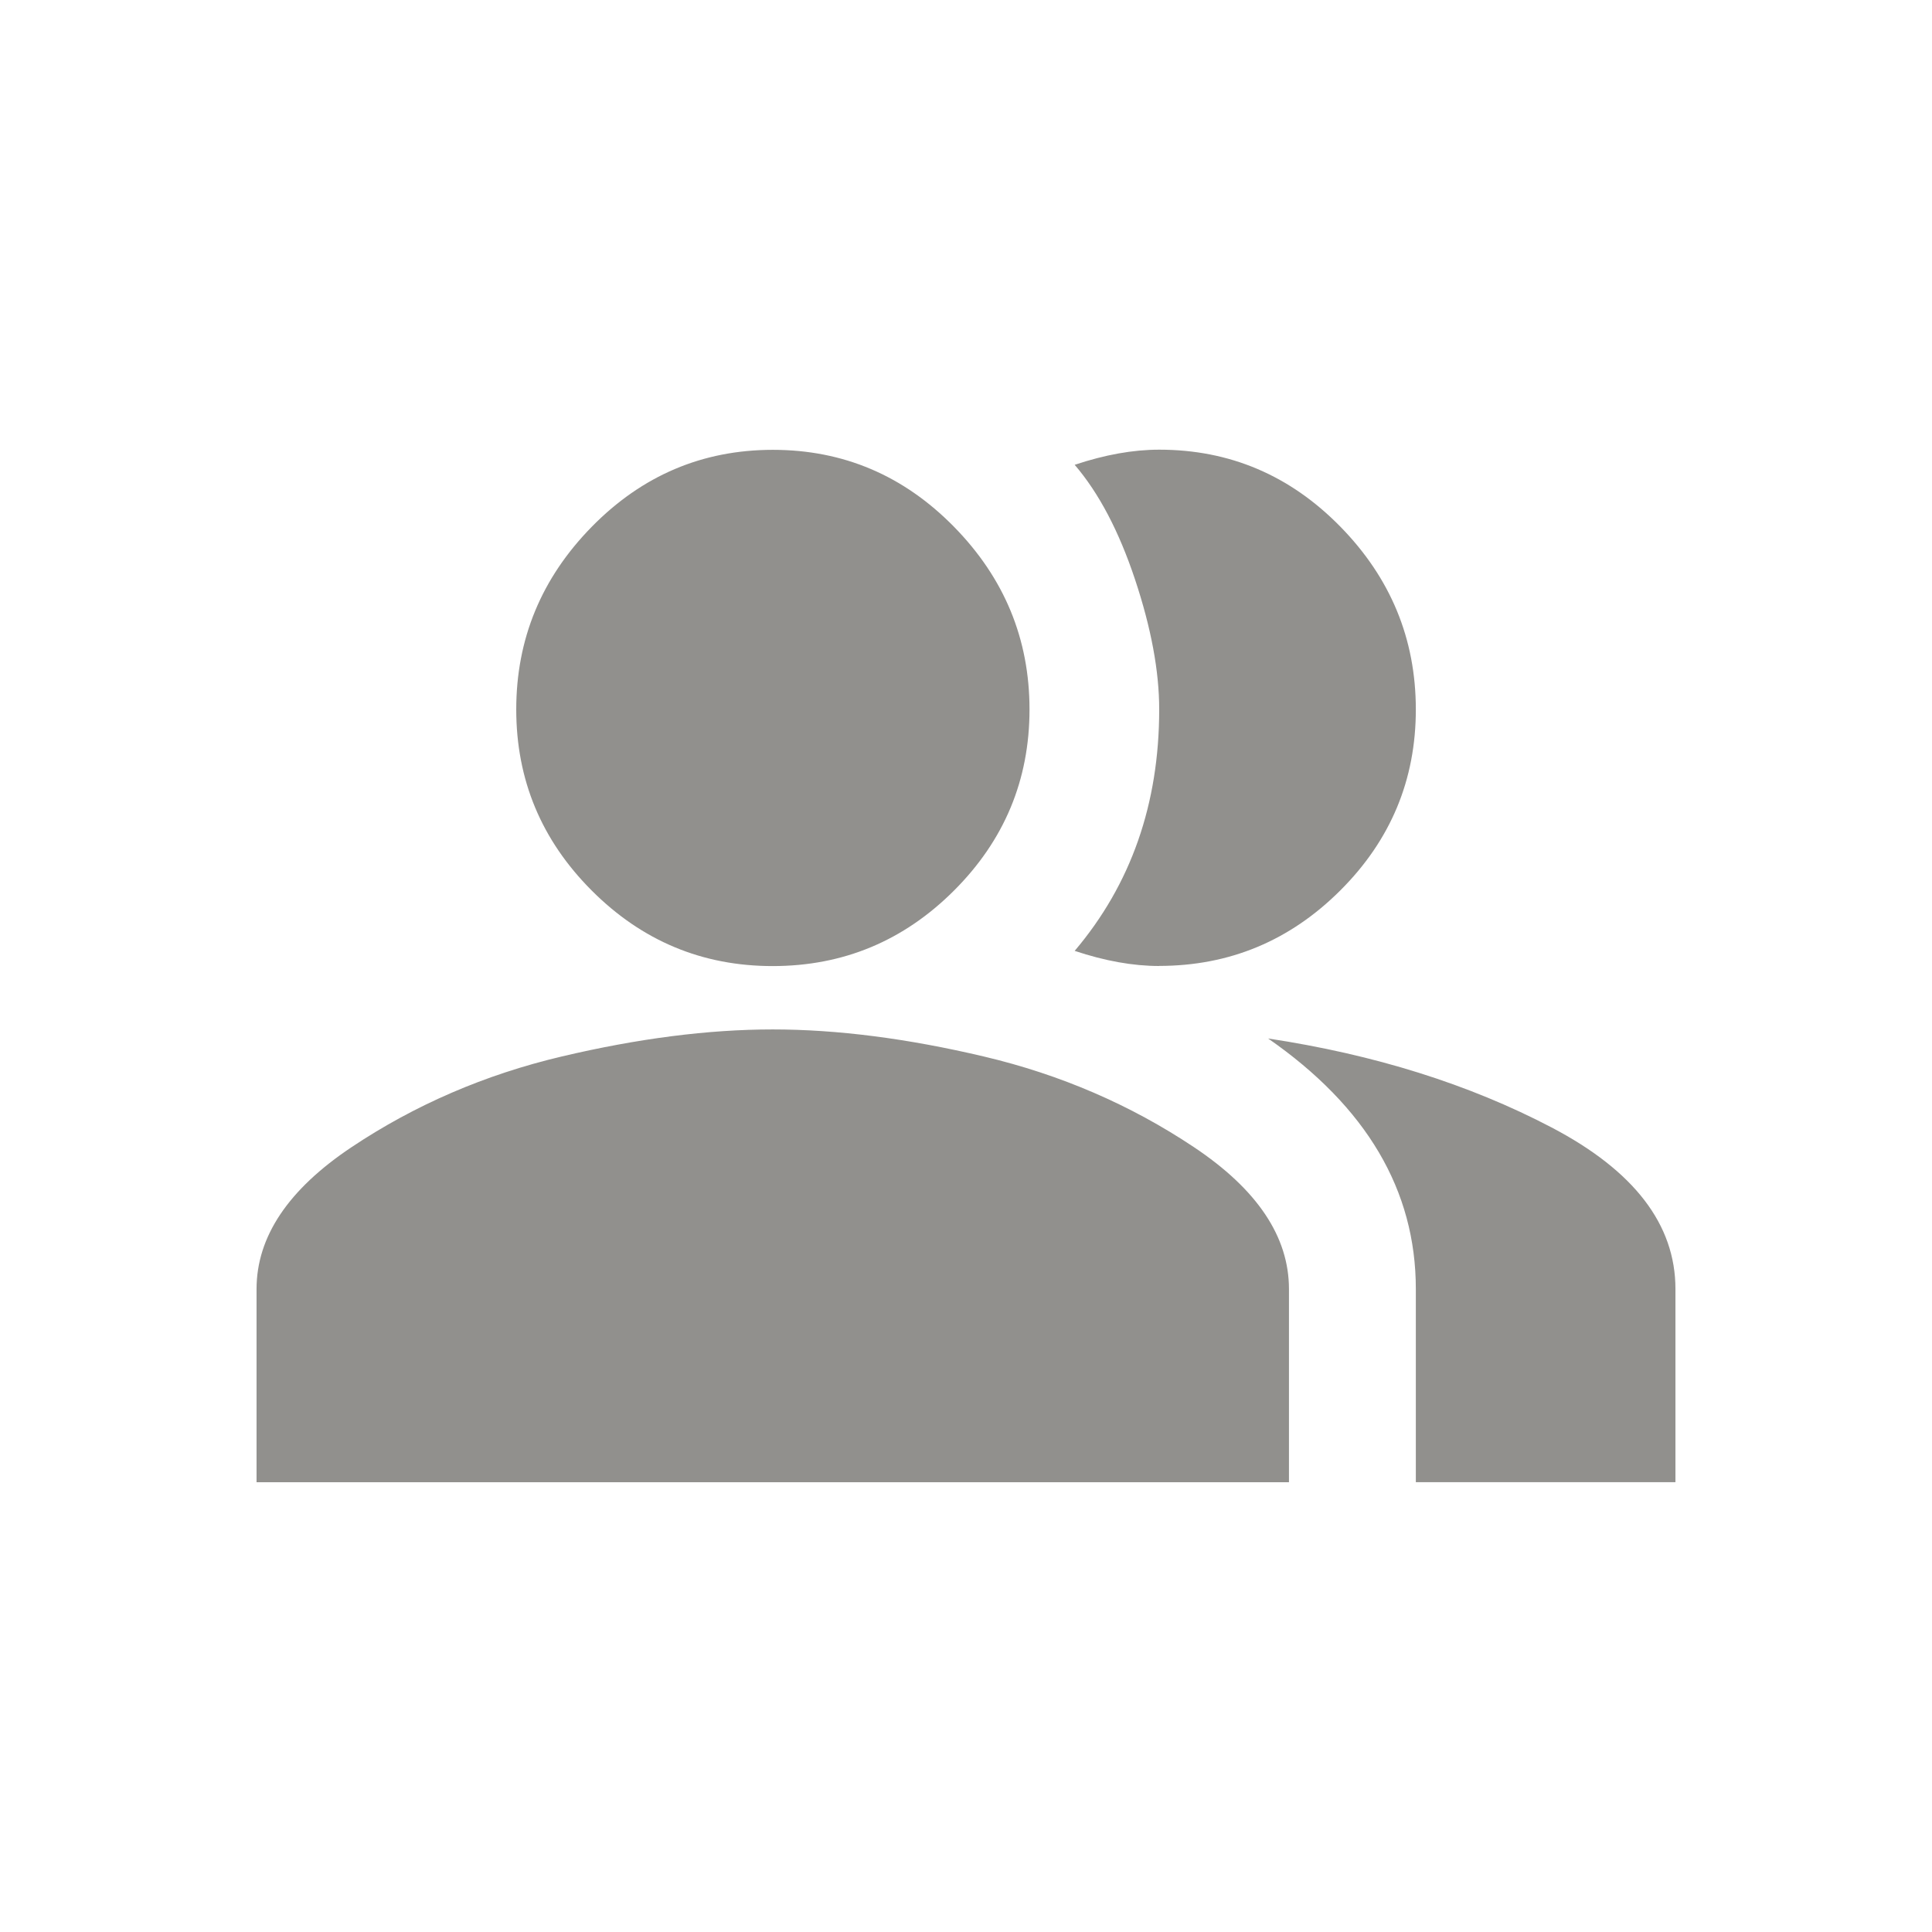 <!-- Generated by IcoMoon.io -->
<svg version="1.1" xmlns="http://www.w3.org/2000/svg" width="24" height="24" viewBox="0 0 24 24">
<title>people_alt</title>
<path fill="#91908d" d="M9.6 12.788q1.2 0 2.625 0.337t2.606 1.125 1.181 1.763v2.4h-12.825v-2.4q0-0.975 1.181-1.763t2.606-1.125 2.625-0.337zM14.4 12q-0.487 0-1.050-0.188 1.050-1.238 1.050-3 0-0.712-0.3-1.613t-0.75-1.425q0.563-0.188 1.050-0.188 1.313 0 2.25 0.956t0.938 2.269-0.938 2.25-2.25 0.938zM6.413 8.813q0-1.313 0.938-2.269t2.25-0.956 2.25 0.956 0.938 2.269-0.938 2.25-2.25 0.938-2.25-0.938-0.938-2.25zM15.75 12.9q1.987 0.3 3.525 1.106t1.538 2.006v2.4h-3.225v-2.4q0-1.838-1.837-3.113z"></path>
</svg>
